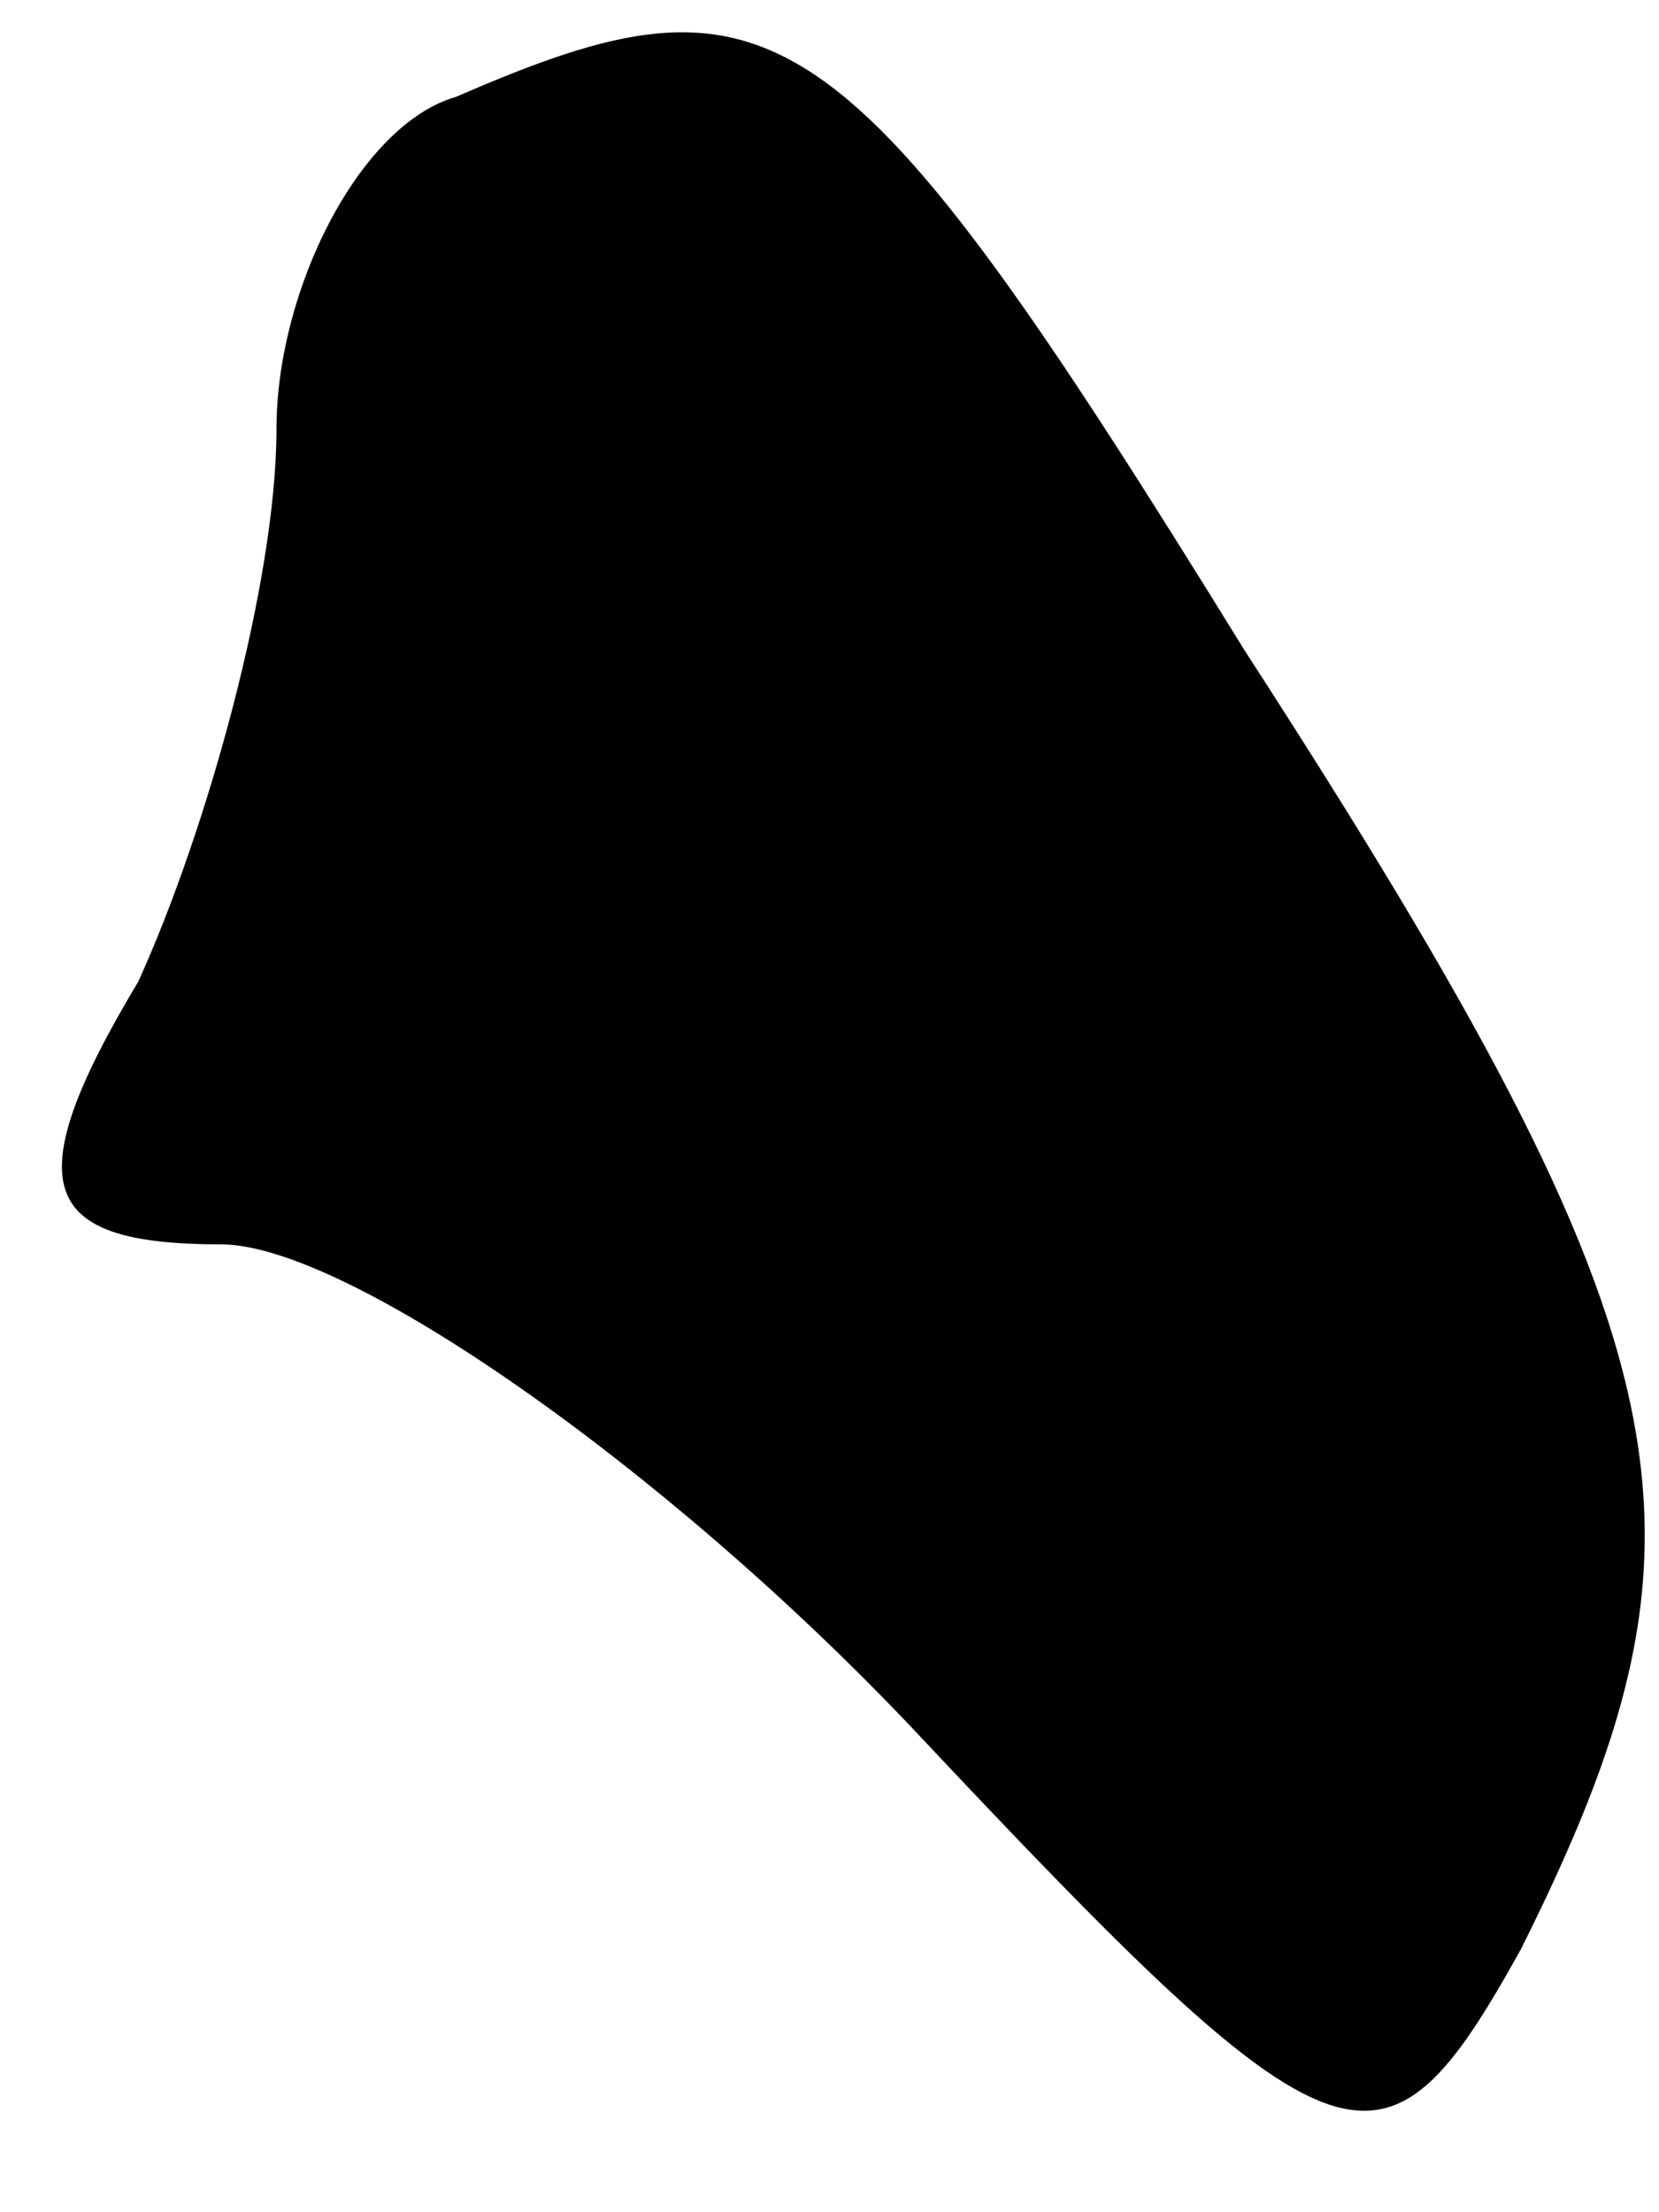 <?xml version="1.0" standalone="no"?>
<!DOCTYPE svg PUBLIC "-//W3C//DTD SVG 20010904//EN"
 "http://www.w3.org/TR/2001/REC-SVG-20010904/DTD/svg10.dtd">
<svg version="1.0" xmlns="http://www.w3.org/2000/svg"
 width="12pt" height="16pt" viewBox="0 0 12 16"
 preserveAspectRatio="xMidYMid meet">
<g transform="translate(0,16) scale(0.1,-0.1)"
fill="#000000" stroke="none">
<path fill="#000000" stroke="none" d="M33 153 c-7 -2 -13 -14 -13 -24 0 -11
-5 -29 -10 -40 -9 -15 -7 -19 6 -19 9 0 32 -16 50 -35 31 -33 34 -34 44 -16
15 30 13 43 -20 94 -29 47 -34 50 -57 40z"/>
</g>
</svg>
